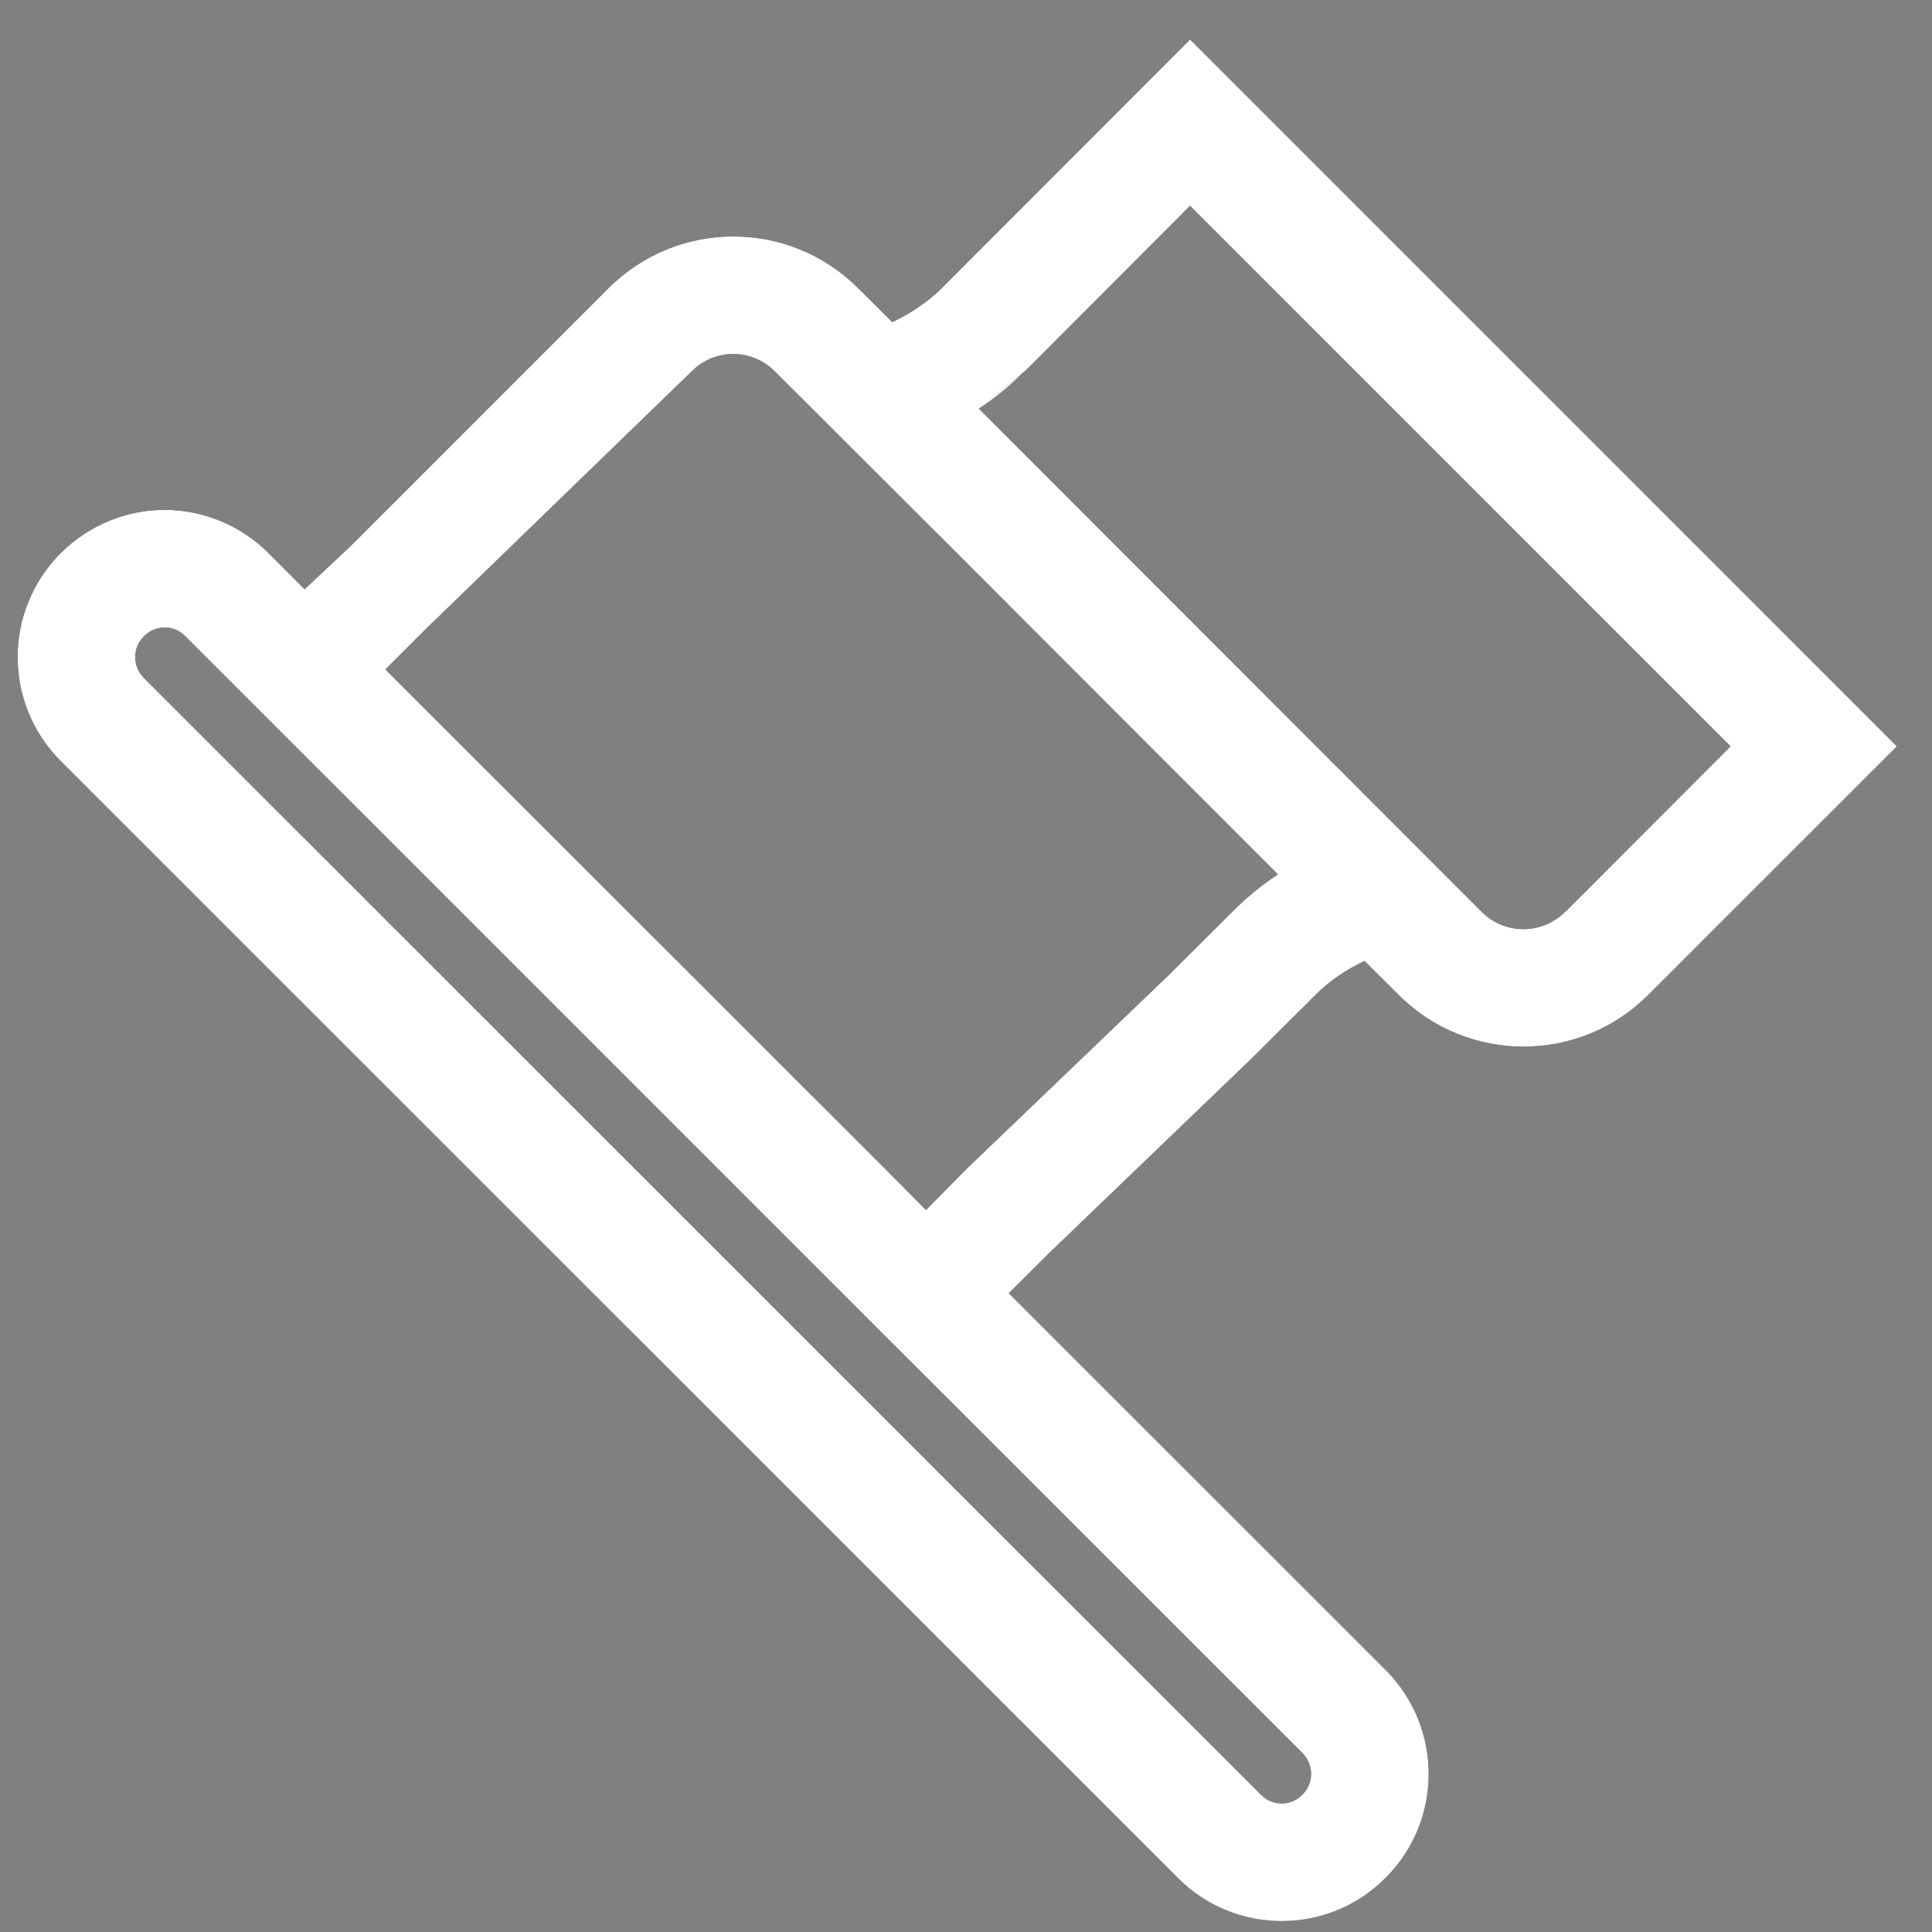 <svg id="SvgjsSvg1033" xmlns="http://www.w3.org/2000/svg" version="1.1" xmlns:xlink="http://www.w3.org/1999/xlink" xmlns:svgjs="http://svgjs.com/svgjs" width="46" height="46" viewBox="0 0 46 46"><rect x="0" y="0" width="46" height="46" fill="#808080" stroke="none"/><title>flag</title><desc>Created with Avocode.</desc><defs id="SvgjsDefs1034"></defs><path id="SvgjsPath1035" d="M820.194 6696.8L809.304 6685.91L806.335 6682.94L800.432 6688.85L804.894 6684.39L800.414 6688.87C800.066 6689.21 799.665 6689.47 799.245 6689.67L798.43 6688.86C796.79 6687.22 794.131 6687.22 792.49 6688.86L786.381 6694.97L785.252 6696.03L784.395 6695.17C783.712 6694.49 782.816 6694.14 781.92 6694.14C781.025 6694.14 780.128 6694.49 779.445 6695.17C778.078 6696.54 778.078 6698.75 779.445 6700.12L798.338 6719.01L806.041 6726.71C806.724 6727.4 807.62 6727.74 808.516 6727.74C809.411 6727.74 810.308 6727.4 810.991 6726.71C812.358 6725.35 812.358 6723.13 810.991 6721.76L802.018 6712.79L803.016 6711.8L807.772 6707.23L809.32 6705.69C809.668 6705.34 810.068 6705.08 810.488 6704.88L811.303 6705.69C812.944 6707.33 815.603 6707.33 817.243 6705.69L817.262 6705.67L823.163 6699.77ZM809.216 6724.24C809.216 6724.37 809.18 6724.56 809.01 6724.73C808.841 6724.9 808.649 6724.94 808.516 6724.94C808.384 6724.94 808.191 6724.9 808.021 6724.73L800.317 6717.03H800.318L781.425 6698.14C781.256 6697.97 781.22 6697.78 781.22 6697.64C781.22 6697.51 781.256 6697.32 781.426 6697.15C781.595 6696.98 781.787 6696.94 781.92 6696.94C782.052 6696.94 782.245 6696.98 782.415 6697.15L799.207 6713.94L809.011 6723.74C809.18 6723.91 809.216 6724.11 809.216 6724.24ZM807.34 6703.71L805.792 6705.25L801.035 6709.81L800.046 6710.81L799.056 6709.81L788.166 6698.93L787.176 6697.94L788.166 6696.95L794.471 6690.84C795.008 6690.3 795.876 6690.29 796.425 6690.82L800.414 6694.8L801.474 6695.86L808.426 6702.82C808.042 6703.07 807.678 6703.37 807.34 6703.71ZM815.282 6703.7L815.263 6703.71C814.726 6704.25 813.858 6704.26 813.309 6703.74L809.32 6699.75L808.26 6698.69L801.307 6691.73C801.68 6691.487 802.034 6691.197 802.364 6690.87L802.413 6690.83L806.335 6686.9L807.325 6687.89L818.214 6698.78L819.204 6699.77ZM802.364 6690.87L801.307 6691.73L802.394 6690.84C802.384 6690.85 802.374 6690.86 802.364 6690.87Z " fill="#000000" fill-opacity="1" transform="matrix(1,0,0,1,-778,-6682)"></path><path id="SvgjsPath1036" d="M820.194 6696.8L809.304 6685.91L806.335 6682.94L800.432 6688.85L804.894 6684.39L800.414 6688.87C800.066 6689.21 799.665 6689.47 799.245 6689.67L798.43 6688.86C796.79 6687.22 794.131 6687.22 792.49 6688.86L786.381 6694.97L785.252 6696.03L784.395 6695.17C783.712 6694.49 782.816 6694.14 781.92 6694.14C781.025 6694.14 780.128 6694.49 779.445 6695.17C778.078 6696.54 778.078 6698.75 779.445 6700.12L798.338 6719.01L806.041 6726.71C806.724 6727.4 807.62 6727.74 808.516 6727.74C809.411 6727.74 810.308 6727.4 810.991 6726.71C812.358 6725.35 812.358 6723.13 810.991 6721.76L802.018 6712.79L803.016 6711.8L807.772 6707.23L809.32 6705.69C809.668 6705.34 810.068 6705.08 810.488 6704.88L811.303 6705.69C812.944 6707.33 815.603 6707.33 817.243 6705.69L817.262 6705.67L823.163 6699.77ZM809.216 6724.24C809.216 6724.37 809.18 6724.56 809.01 6724.73C808.841 6724.9 808.649 6724.94 808.516 6724.94C808.384 6724.94 808.191 6724.9 808.021 6724.73L800.317 6717.03H800.318L781.425 6698.14C781.256 6697.97 781.22 6697.78 781.22 6697.64C781.22 6697.51 781.256 6697.32 781.426 6697.15C781.595 6696.98 781.787 6696.94 781.92 6696.94C782.052 6696.94 782.245 6696.98 782.415 6697.15L799.207 6713.94L809.011 6723.74C809.18 6723.91 809.216 6724.11 809.216 6724.24ZM807.34 6703.71L805.792 6705.25L801.035 6709.81L800.046 6710.81L799.056 6709.81L788.166 6698.93L787.176 6697.94L788.166 6696.95L794.471 6690.84C795.008 6690.3 795.876 6690.29 796.425 6690.82L800.414 6694.8L801.474 6695.86L808.426 6702.82C808.042 6703.07 807.678 6703.37 807.34 6703.71ZM815.282 6703.7L815.263 6703.71C814.726 6704.25 813.858 6704.26 813.309 6703.74L809.32 6699.75L808.26 6698.69L801.307 6691.73C801.68 6691.487 802.034 6691.197 802.364 6690.87L802.413 6690.83L806.335 6686.9L807.325 6687.89L818.214 6698.78L819.204 6699.77ZM802.364 6690.87L801.307 6691.73L802.394 6690.84C802.384 6690.85 802.374 6690.86 802.364 6690.87Z " fill="#ffffff" fill-opacity="1" transform="matrix(1,0,0,1,-778,-6682)"></path></svg>